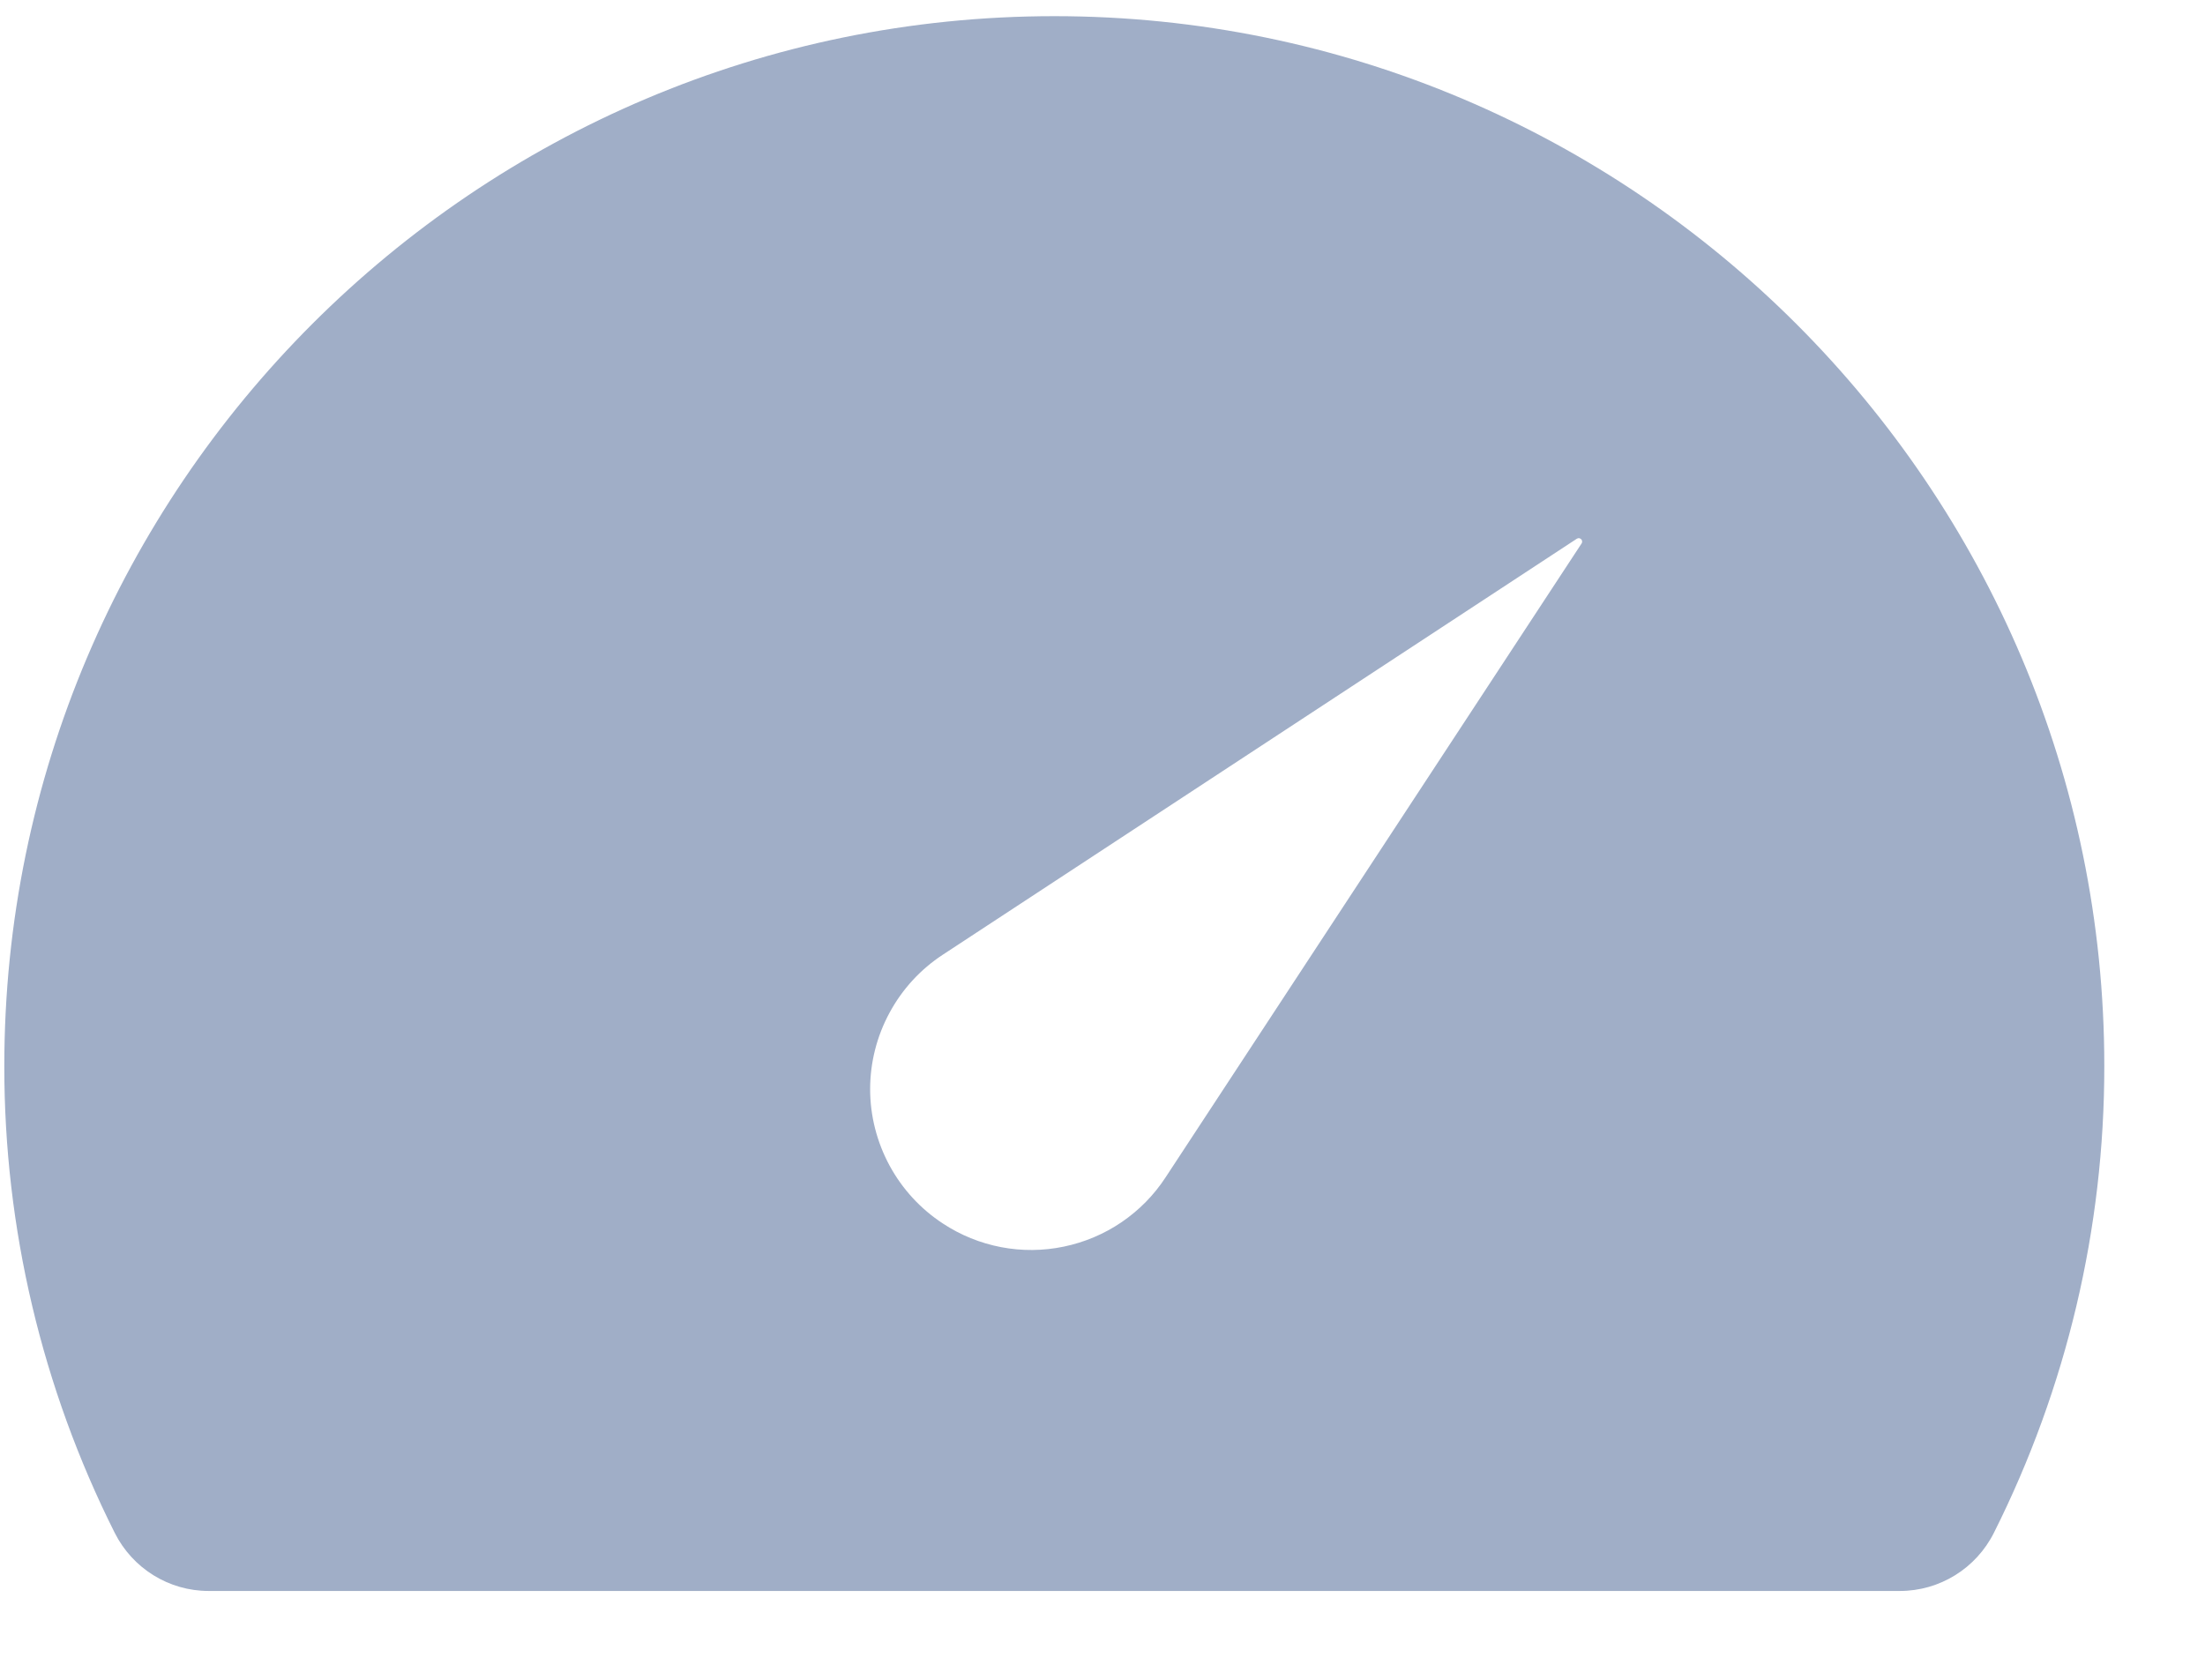 <svg width="21" height="16" viewBox="0 0 21 16" fill="none" xmlns="http://www.w3.org/2000/svg">
<path d="M10.041 0.154C4.527 0.154 0.041 4.64 0.041 10.154C0.04 11.698 0.4 13.22 1.092 14.599C1.262 14.939 1.608 15.154 1.987 15.154H18.094C18.473 15.154 18.82 14.939 18.99 14.599C19.682 13.22 20.042 11.698 20.041 10.154C20.041 4.64 15.555 0.154 10.041 0.154ZM15.063 5.176L11.101 11.214C10.991 11.383 10.848 11.528 10.682 11.641C10.516 11.754 10.329 11.833 10.132 11.874C9.935 11.915 9.732 11.917 9.534 11.879C9.336 11.841 9.148 11.765 8.98 11.654C8.767 11.515 8.593 11.325 8.472 11.102C8.351 10.878 8.287 10.628 8.287 10.374C8.287 10.12 8.351 9.869 8.472 9.646C8.593 9.422 8.767 9.232 8.98 9.093L15.018 5.131C15.025 5.127 15.034 5.125 15.043 5.127C15.051 5.129 15.058 5.134 15.063 5.141C15.066 5.147 15.068 5.153 15.068 5.159C15.068 5.165 15.066 5.171 15.063 5.176Z" fill="#A0AEC7"/>
</svg>
